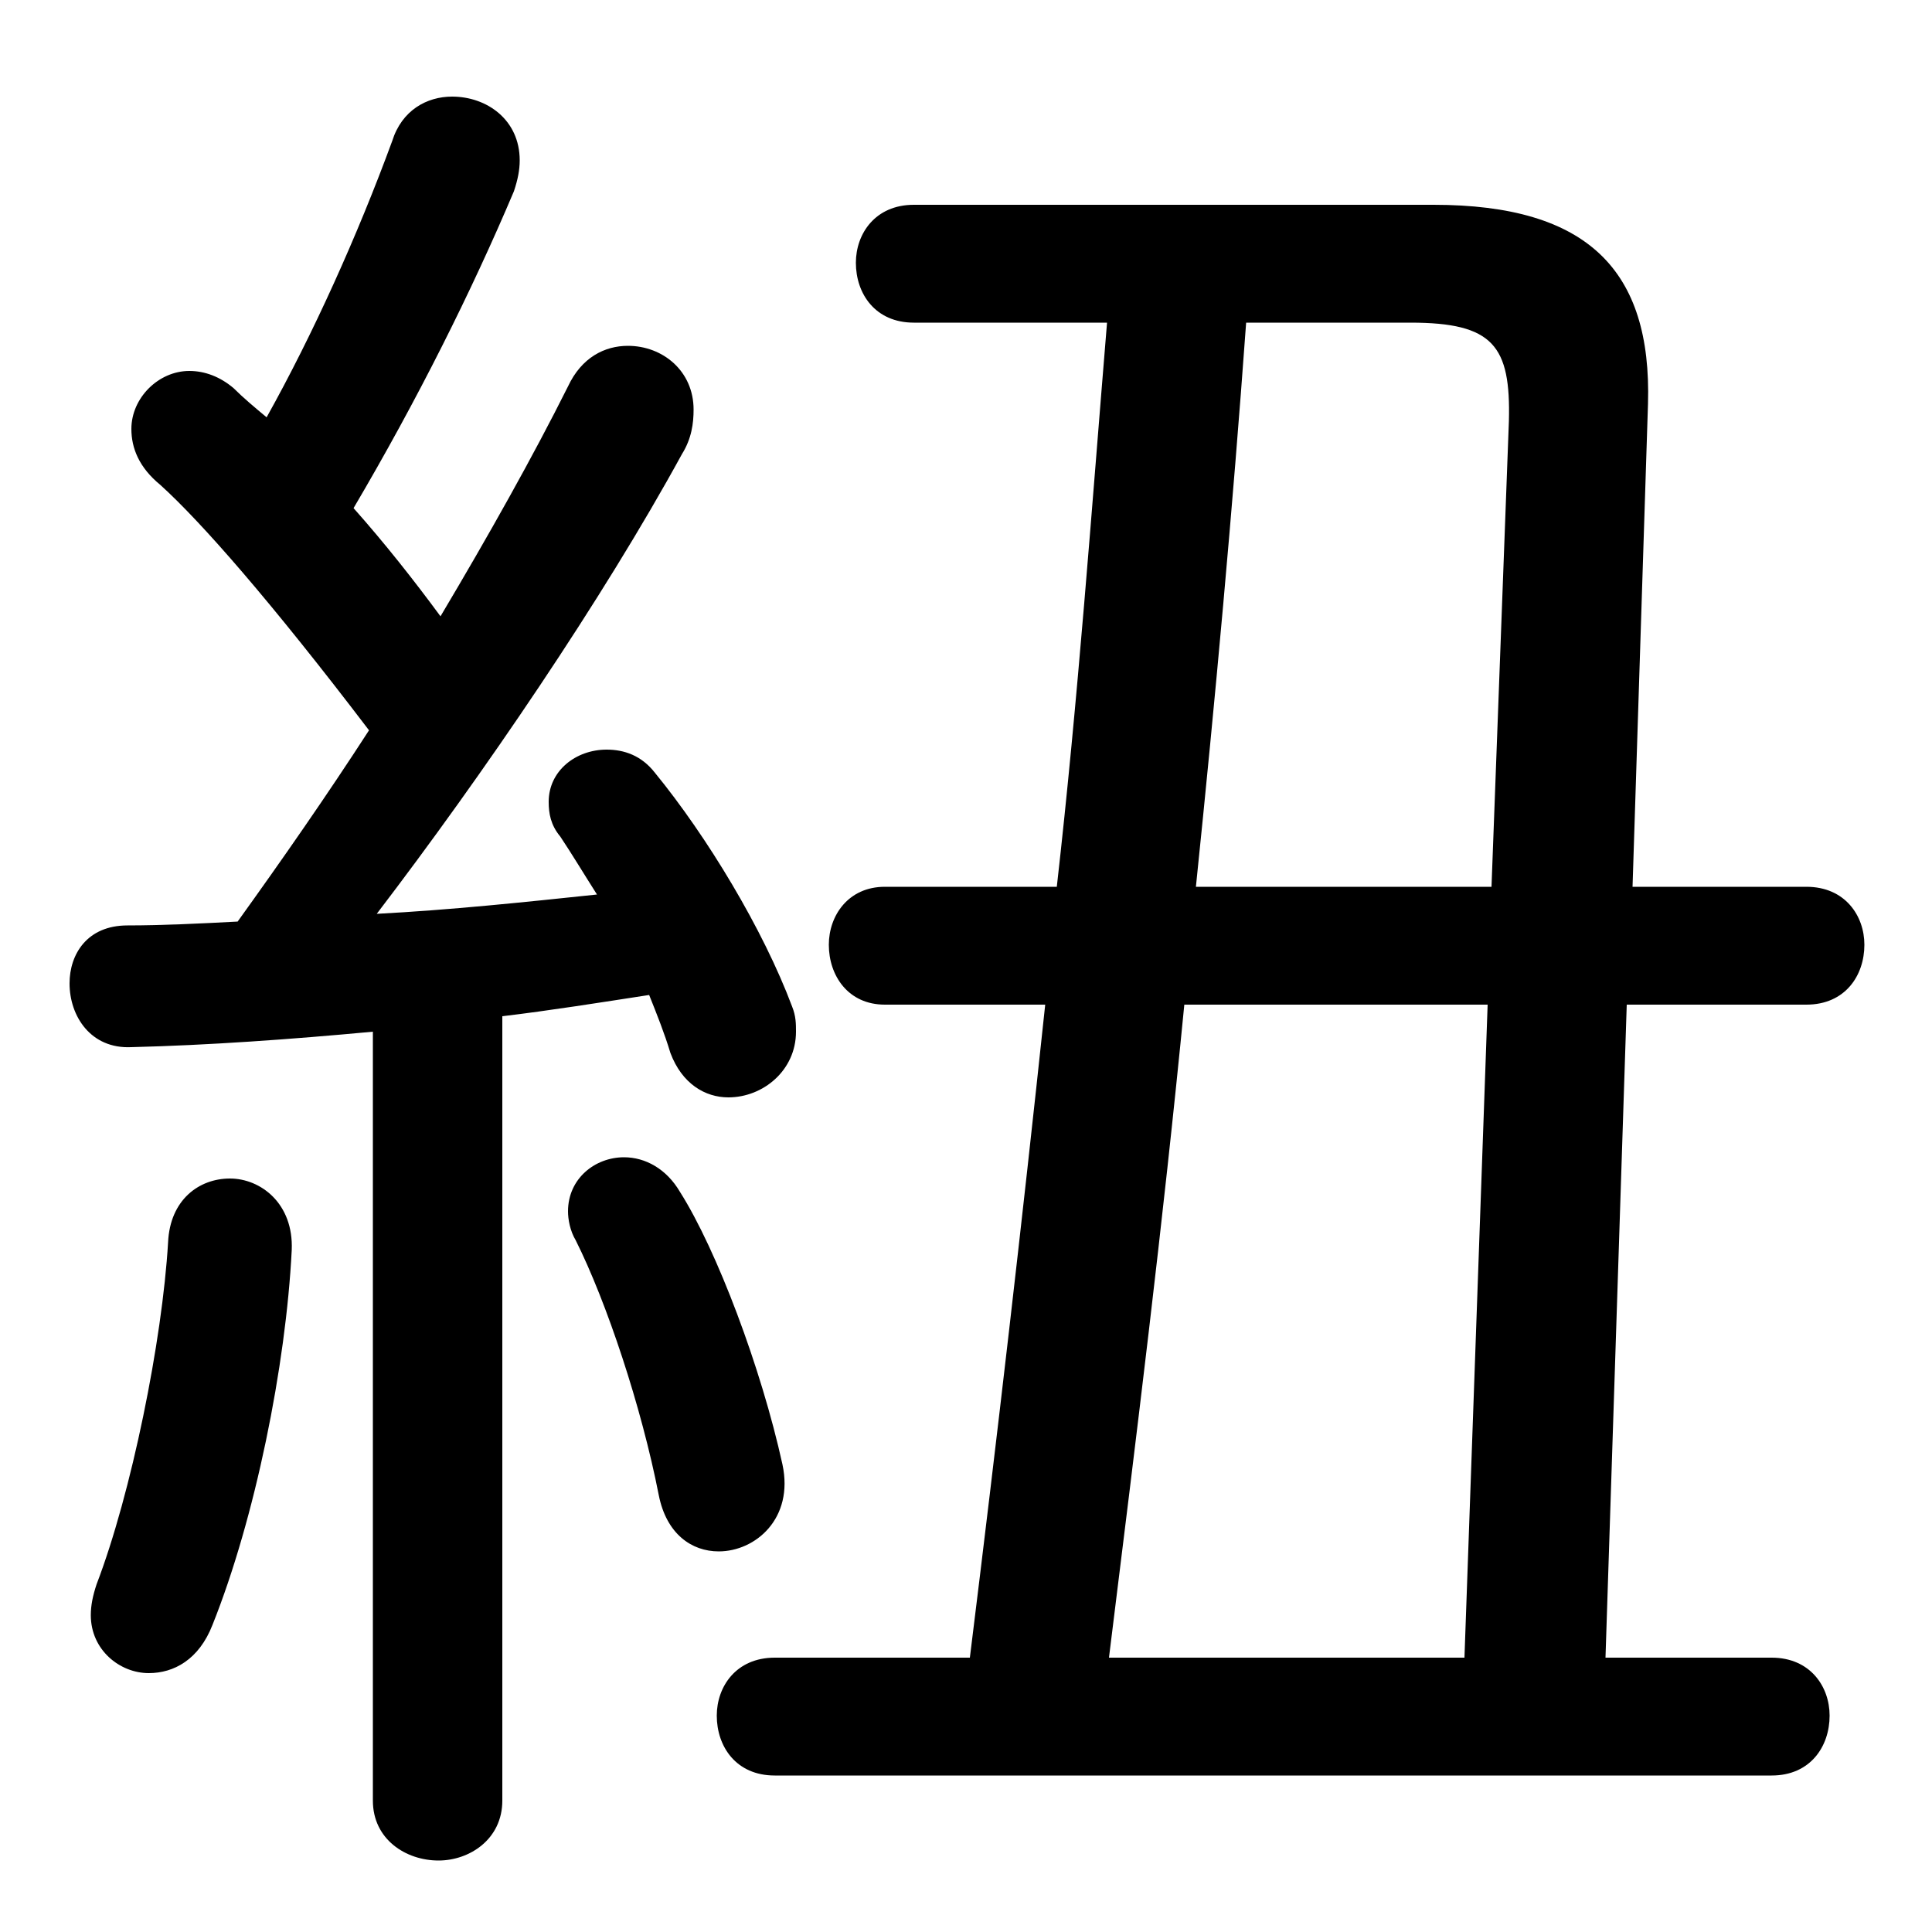<svg xmlns="http://www.w3.org/2000/svg" viewBox="0 -44.0 50.0 50.0">
    <rect x="0" y="-44.0" width="50.0" height="50.0" fill="#808080" stroke="none"/>
    <g transform="scale(1, -1)">
        <!-- ボディの枠 -->
        <rect x="0" y="-6.0" width="50.0" height="50.0"
            stroke="white" fill="white"/>
        <!-- グリフ座標系の原点 -->
        <circle cx="0" cy="0" r="5" fill="white"/>
        <!-- グリフのアウトライン -->
        <g style="fill:black;stroke:#000000;stroke-width:0;stroke-linecap:round;stroke-linejoin:round;">
        <path d="M 20.05 1.1 C 19.05 1.1 18.55 0.35 18.55 -0.4 C 18.55 -1.2 19.05 -1.95 20.05 -1.95 L 45.85 -1.95 C 46.85 -1.95 47.35 -1.2 47.35 -0.4 C 47.35 0.35 46.85 1.1 45.85 1.1 L 41.55 1.1 L 42.1 18.0 L 46.75 18.0 C 47.75 18.0 48.25 18.75 48.25 19.55 C 48.25 20.3 47.75 21.05 46.75 21.05 L 42.25 21.05 L 42.65 33.55 C 42.75 37.0 41.1 38.7 37.1 38.7 L 23.65 38.7 C 22.65 38.7 22.15 37.95 22.15 37.2 C 22.15 36.4 22.65 35.65 23.65 35.65 L 28.65 35.65 C 28.25 30.8 27.9 25.9 27.35 21.05 L 22.9 21.05 C 21.95 21.05 21.45 20.3 21.45 19.55 C 21.45 18.75 21.95 18.0 22.9 18.0 L 27.05 18.0 C 26.45 12.35 25.8 6.75 25.1 1.1 Z M 28.7 1.1 C 29.4 6.75 30.1 12.35 30.65 18.0 L 38.5 18.0 L 37.9 1.1 Z M 30.95 21.05 C 31.45 25.9 31.9 30.8 32.25 35.65 L 36.5 35.65 C 38.65 35.65 39.1 35.05 39.05 33.1 L 38.6 21.05 Z M 9.65 -2.6 C 9.65 -3.6 10.5 -4.15 11.35 -4.15 C 12.15 -4.15 13.0 -3.6 13.0 -2.6 L 13.0 17.7 C 14.25 17.85 15.5 18.05 16.8 18.25 C 17.0 17.75 17.2 17.25 17.35 16.75 C 17.65 15.95 18.25 15.6 18.85 15.6 C 19.75 15.6 20.6 16.3 20.6 17.3 C 20.6 17.5 20.6 17.7 20.5 17.95 C 19.75 19.95 18.3 22.35 16.95 24.0 C 16.6 24.45 16.15 24.6 15.7 24.6 C 14.9 24.6 14.2 24.05 14.2 23.25 C 14.2 22.95 14.25 22.65 14.5 22.35 C 14.8 21.9 15.1 21.4 15.45 20.85 C 13.55 20.65 11.65 20.45 9.75 20.35 C 12.5 23.95 15.6 28.5 17.65 32.25 C 17.9 32.65 17.95 33.05 17.95 33.4 C 17.95 34.4 17.15 35.05 16.25 35.05 C 15.65 35.05 15.05 34.75 14.7 34.0 C 13.8 32.2 12.65 30.15 11.4 28.05 C 10.7 29.0 9.95 29.95 9.15 30.85 C 10.8 33.65 12.2 36.45 13.3 39.05 C 13.4 39.35 13.45 39.6 13.45 39.85 C 13.45 40.9 12.6 41.5 11.7 41.5 C 11.05 41.5 10.4 41.15 10.15 40.35 C 9.25 37.9 8.1 35.35 6.9 33.2 C 6.6 33.45 6.3 33.7 6.05 33.95 C 5.7 34.25 5.3 34.4 4.9 34.4 C 4.1 34.4 3.4 33.7 3.4 32.9 C 3.4 32.4 3.6 31.9 4.15 31.45 C 5.2 30.5 7.0 28.45 9.55 25.1 C 8.45 23.4 7.3 21.75 6.15 20.15 C 5.2 20.1 4.2 20.05 3.3 20.05 C 2.25 20.05 1.8 19.3 1.8 18.55 C 1.8 17.7 2.35 16.85 3.4 16.9 C 5.4 16.95 7.5 17.1 9.65 17.3 Z M 17.6 13.15 C 17.25 13.75 16.7 14.05 16.15 14.05 C 15.4 14.05 14.7 13.5 14.7 12.65 C 14.7 12.45 14.75 12.15 14.9 11.9 C 15.7 10.3 16.6 7.6 17.05 5.3 C 17.25 4.3 17.9 3.85 18.6 3.85 C 19.55 3.85 20.55 4.7 20.25 6.1 C 19.7 8.6 18.55 11.65 17.6 13.15 Z M 4.35 11.85 C 4.2 9.3 3.4 5.35 2.5 3.0 C 2.4 2.7 2.35 2.45 2.35 2.2 C 2.35 1.3 3.1 0.7 3.85 0.7 C 4.5 0.7 5.15 1.05 5.5 1.95 C 6.6 4.7 7.4 8.65 7.55 11.65 C 7.6 12.85 6.75 13.5 5.95 13.5 C 5.15 13.5 4.4 12.95 4.35 11.85 Z"/>
    </g>
    </g>
</svg>
